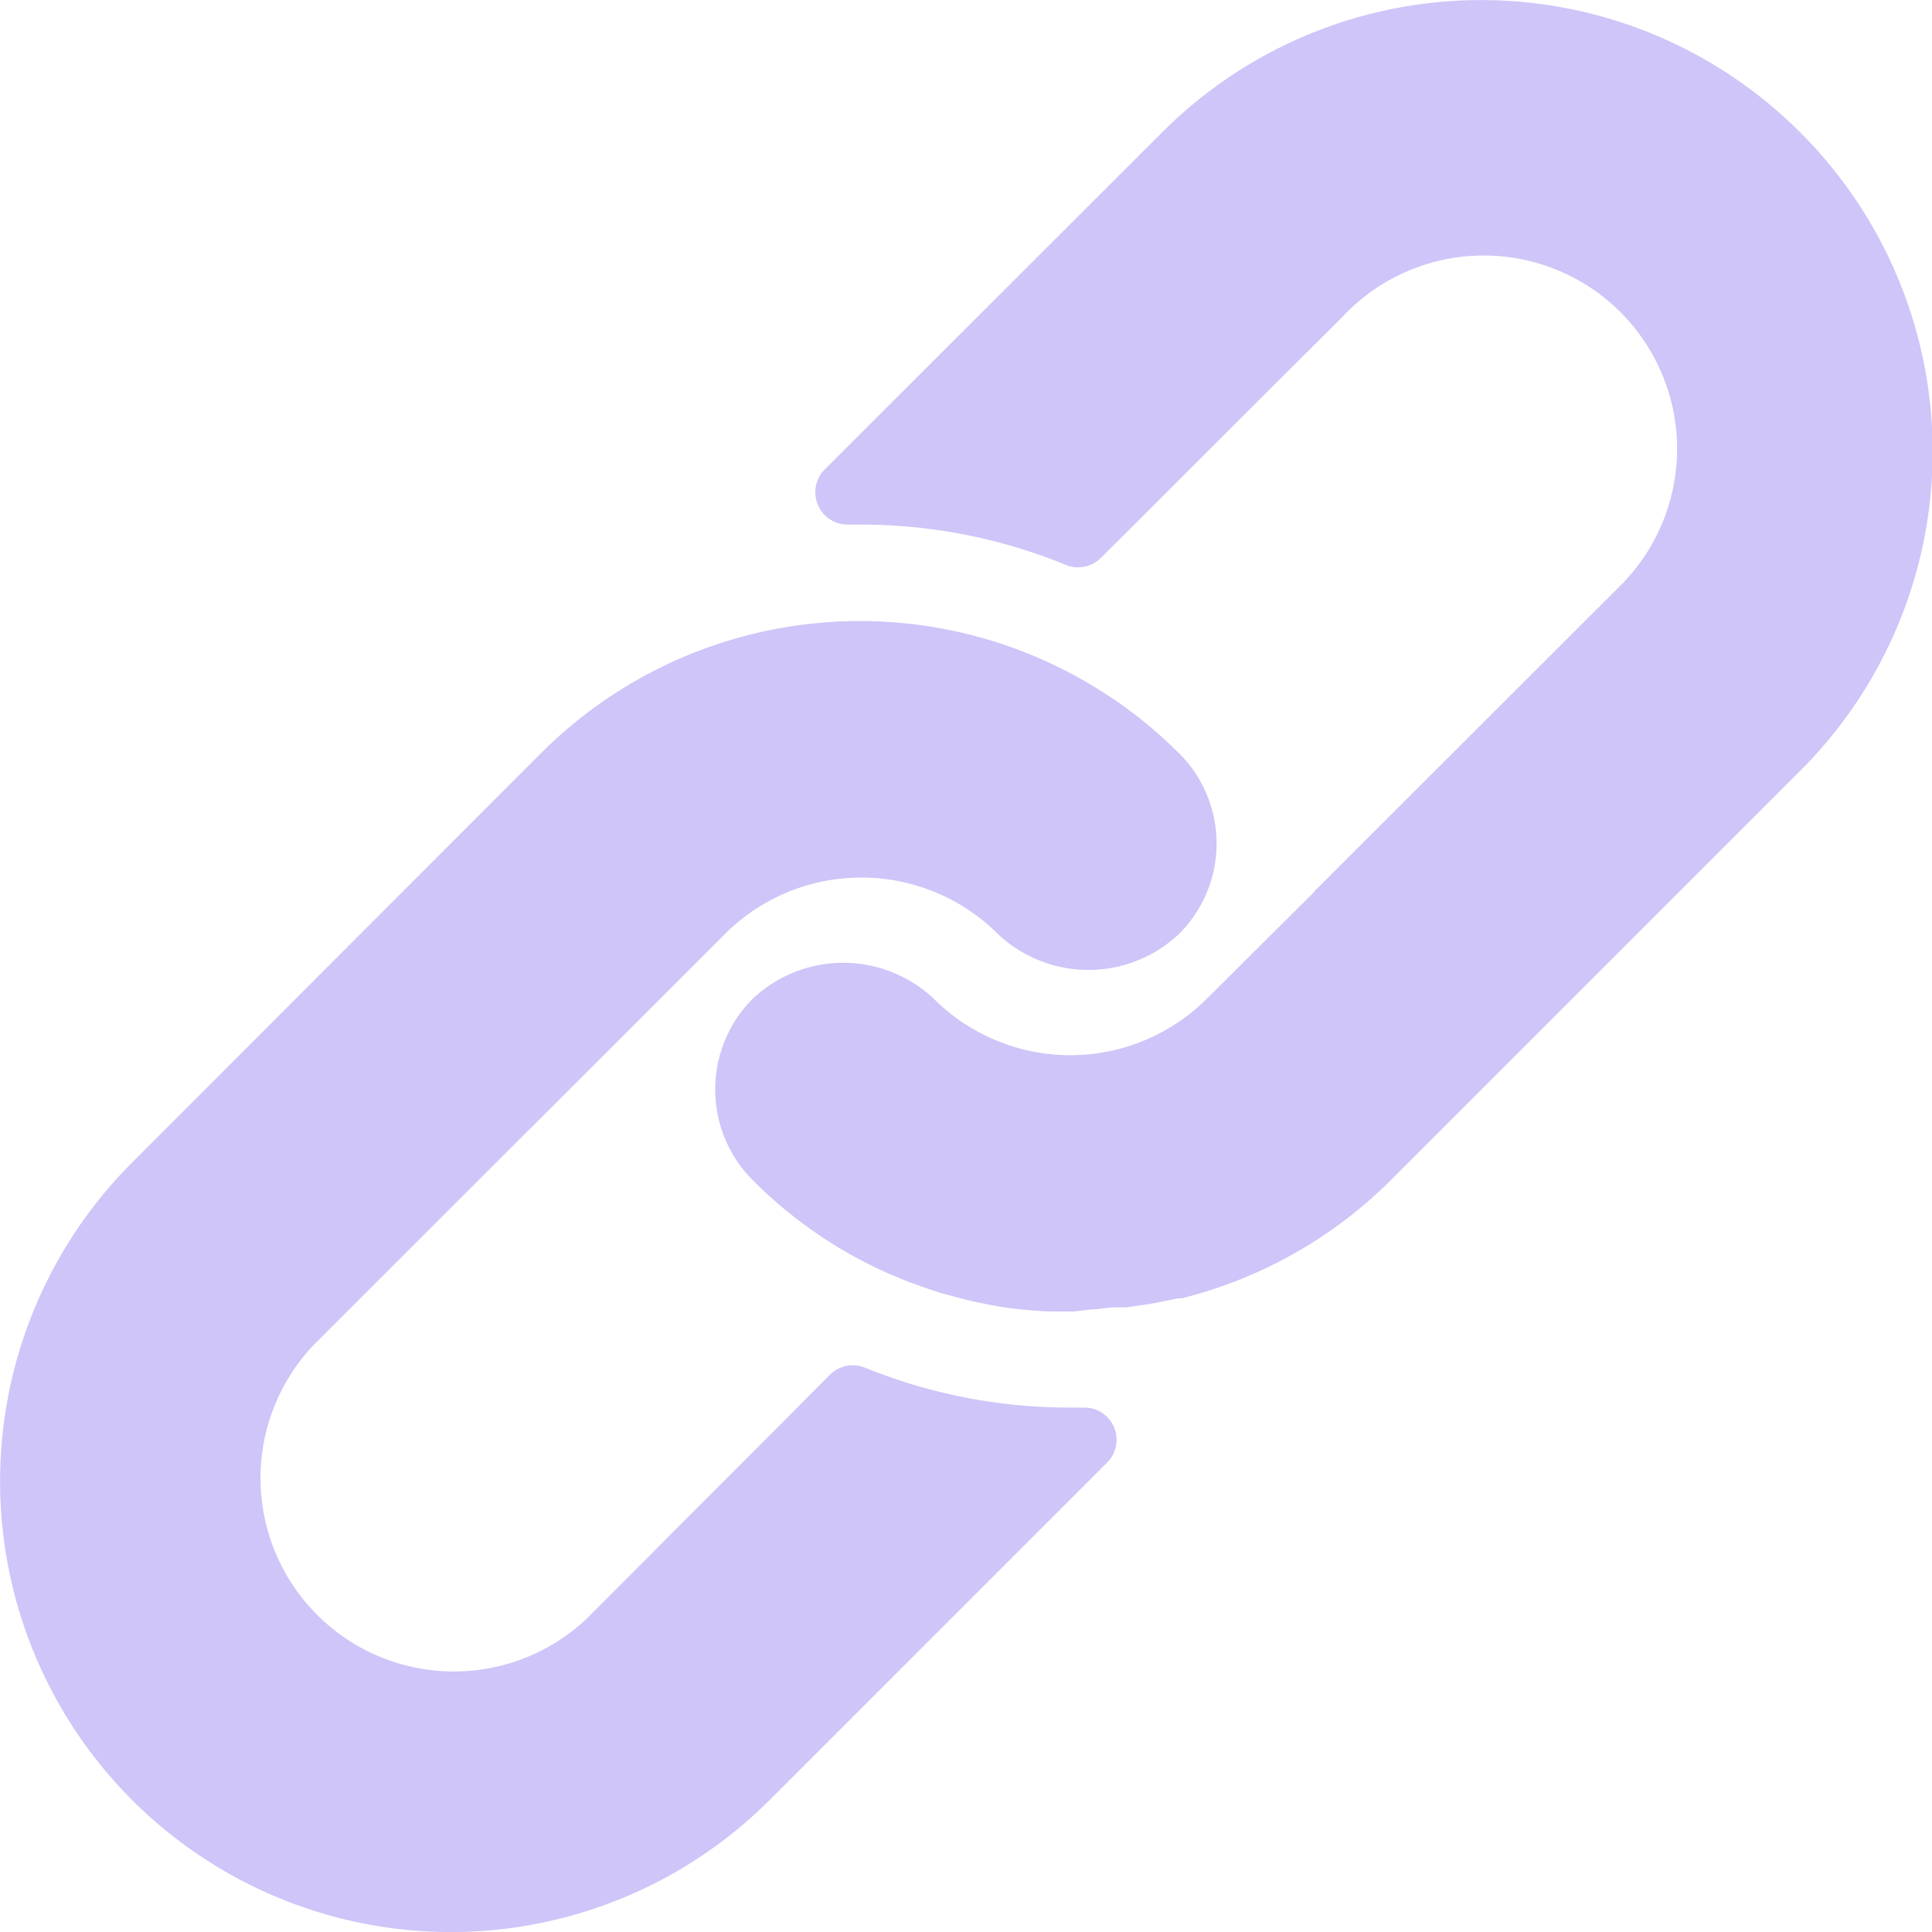 <svg xmlns="http://www.w3.org/2000/svg" width="13.089" height="13.091" viewBox="0 0 13.089 13.091">
  <g id="link_1_" data-name="link (1)" transform="translate(-0.039 0)">
    <g id="Group_514" data-name="Group 514" transform="translate(0.039 4.208)">
      <g id="Group_513" data-name="Group 513" transform="translate(0)">
        <path id="Path_203" data-name="Path 203" d="M8.025,165.508a2.97,2.97,0,0,0-.513-.412,3.054,3.054,0,0,0-3.807.412L.931,168.285a3.054,3.054,0,0,0,4.317,4.321l2.291-2.291a.218.218,0,0,0-.155-.373H7.3a3.671,3.671,0,0,1-1.4-.27.218.218,0,0,0-.238.048L4.016,171.37a1.31,1.31,0,0,1-1.852-1.852l2.786-2.784a1.309,1.309,0,0,1,1.85,0,.894.894,0,0,0,1.226,0,.864.864,0,0,0,0-1.226Z" transform="translate(-0.039 -164.614)" fill="#cfc5f8"/>
      </g>
    </g>
    <g id="Group_516" data-name="Group 516" transform="translate(4.882 0)">
      <g id="Group_515" data-name="Group 515">
        <path id="Path_204" data-name="Path 204" d="M196.853.895a3.054,3.054,0,0,0-4.319,0l-2.288,2.286a.219.219,0,0,0,.159.373h.081a3.665,3.665,0,0,1,1.394.273.218.218,0,0,0,.238-.048l1.643-1.64a1.31,1.31,0,1,1,1.852,1.852l-2.046,2.044-.017.02-.715.711a1.309,1.309,0,0,1-1.85,0,.894.894,0,0,0-1.226,0,.87.87,0,0,0,0,1.23,3.028,3.028,0,0,0,.873.611c.046.022.092.039.137.059s.094.035.14.052.094.033.14.046l.129.035c.087.022.175.039.264.055a3.036,3.036,0,0,0,.325.031h.166l.131-.015c.048,0,.1-.013.155-.013h.074l.151-.022.07-.013.127-.026h.024a3.054,3.054,0,0,0,1.416-.8l2.777-2.777A3.054,3.054,0,0,0,196.853.895Z" transform="translate(-189.502 0)" fill="#cfc5f8"/>
      </g>
    </g>
  </g>
</svg>
